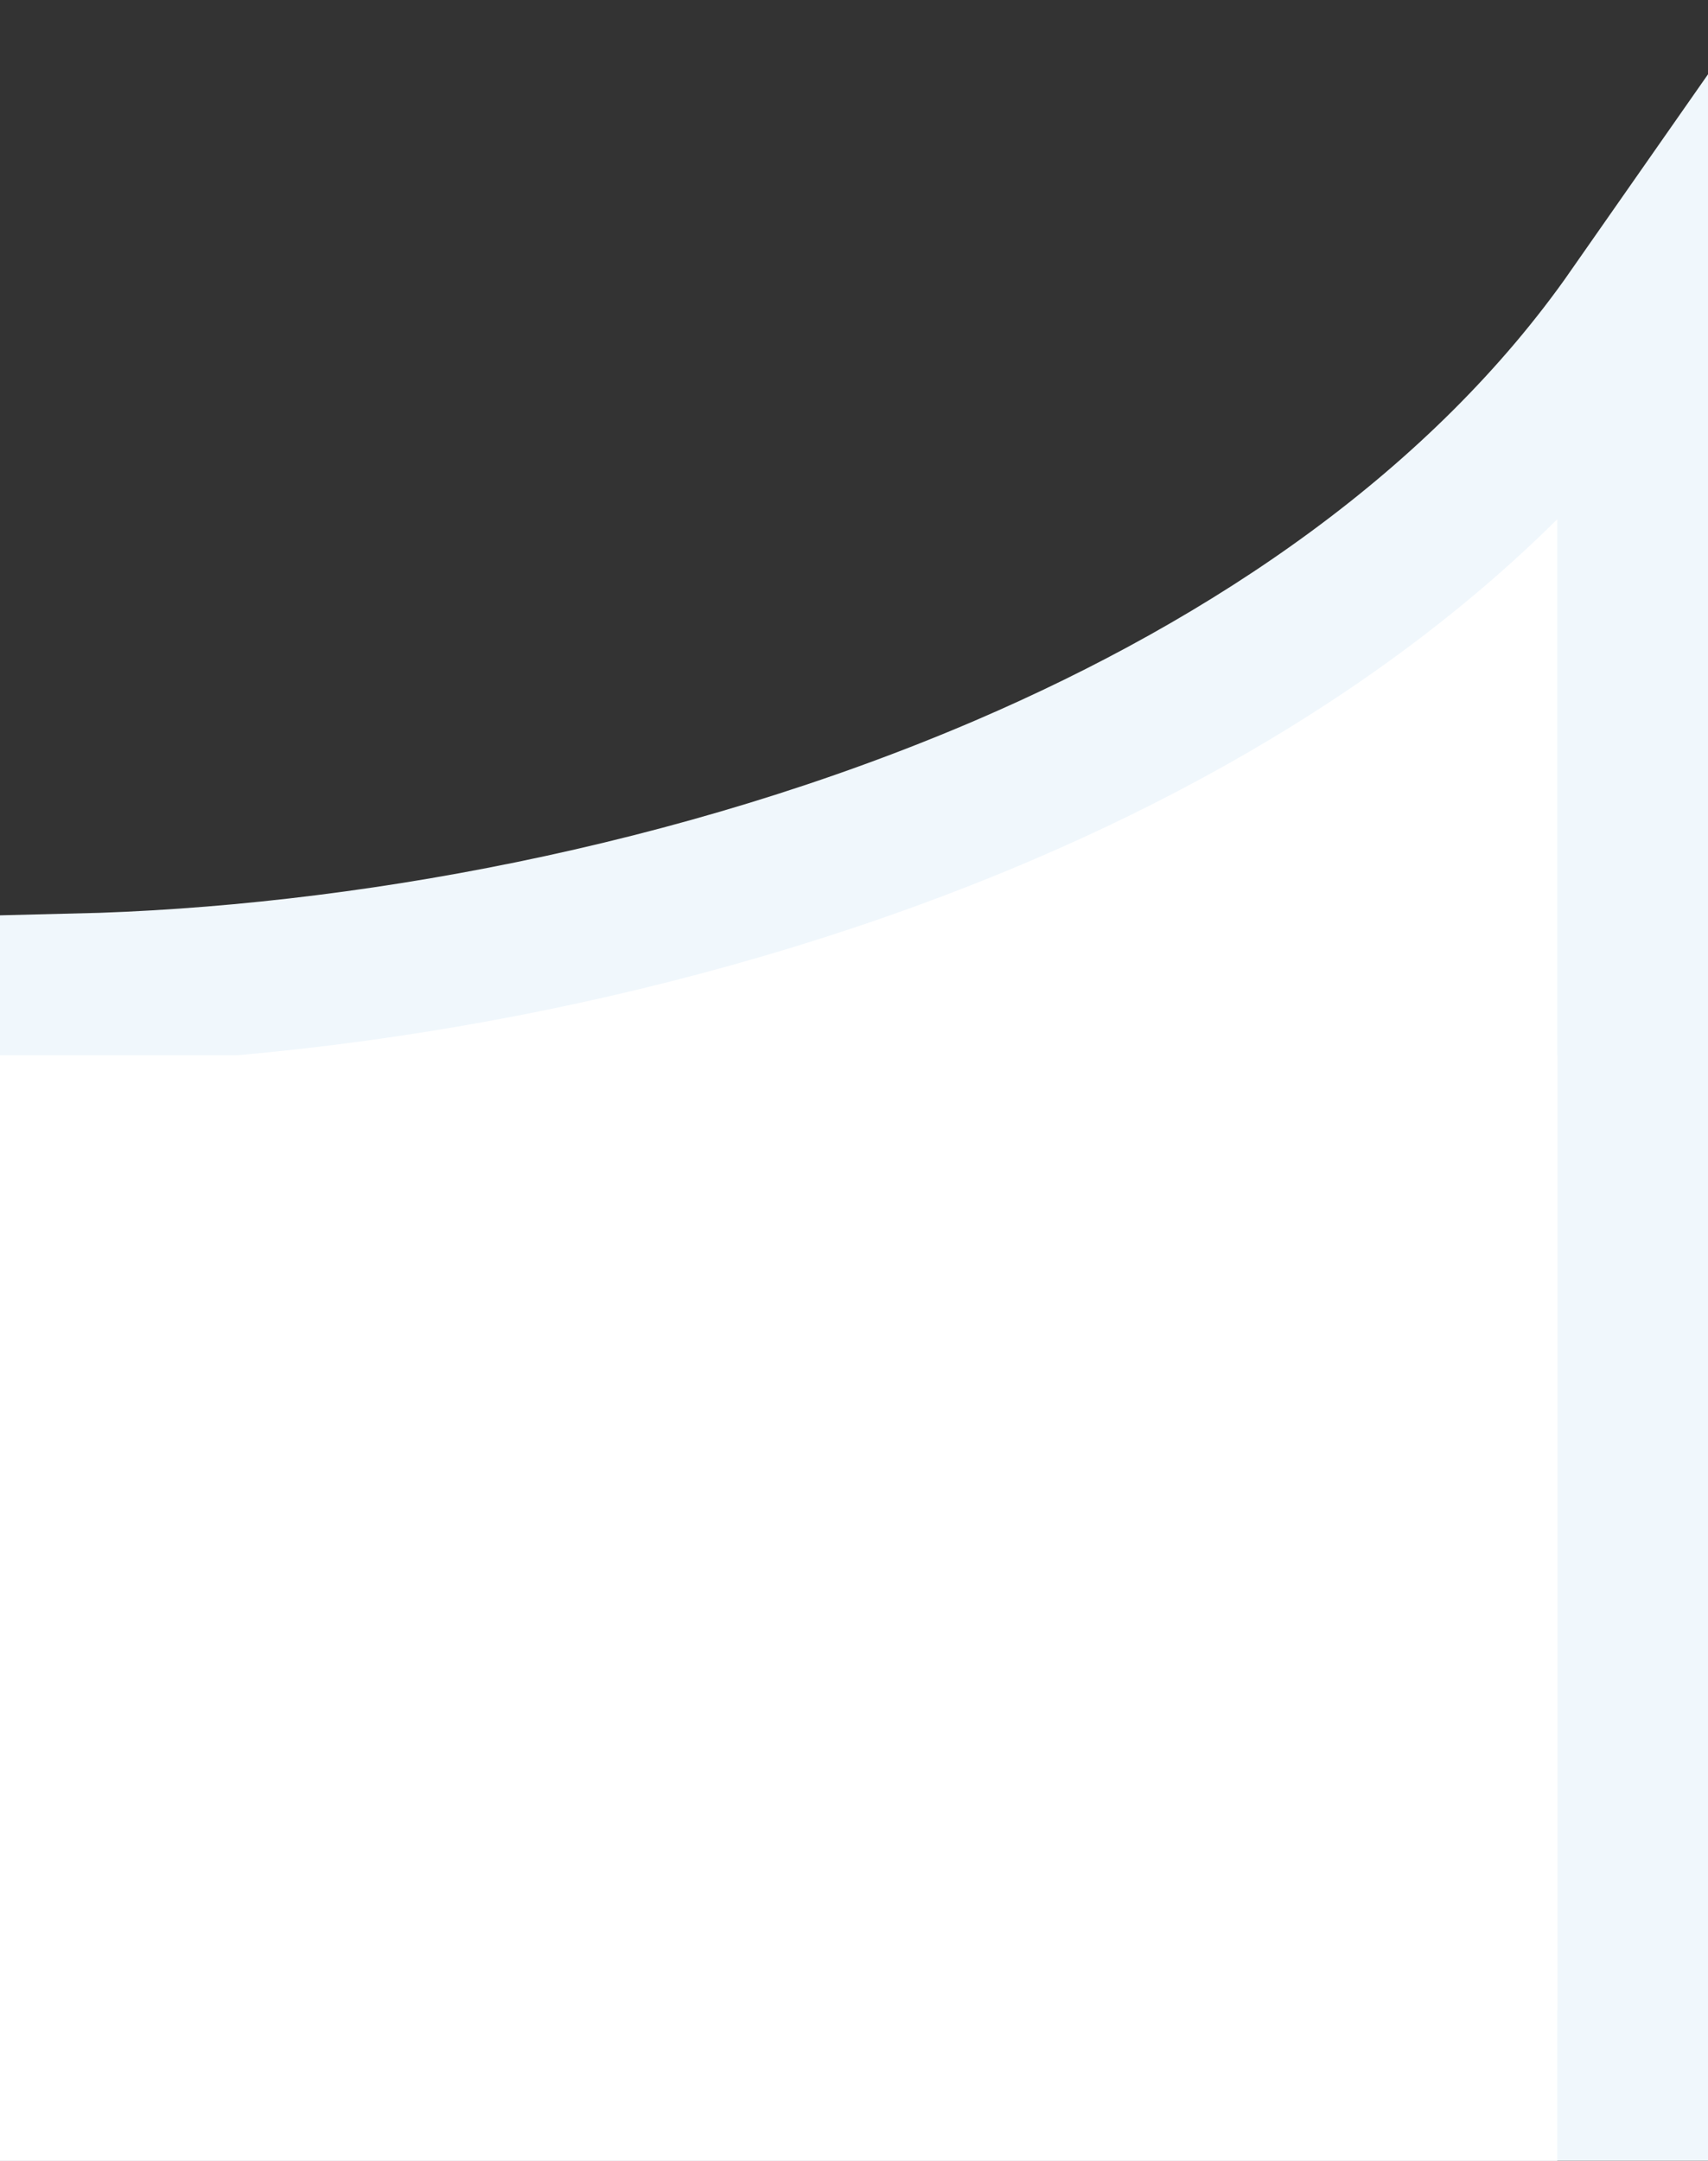 <svg width="34" height="43" viewBox="0 0 34 43" fill="none" xmlns="http://www.w3.org/2000/svg">
<rect x="0" y="0" width="34" height="43" fill="#333333" stroke="none"/>
<g clip-path="url(#clip0_1819_271)">
<path d="M20.01 15.714C24.948 13.595 29.523 10.506 32.5 6.245V41.499H1.5V19.68C7.149 19.547 13.953 18.313 20.01 15.714Z" fill="white" stroke="#F0F7FC" stroke-width="3"/>
<rect y="21" width="31" height="22" fill="white"/>
</g>
<defs>
<clipPath id="clip0_1819_271">
<rect width="34" height="43" fill="white"/>
</clipPath>
</defs>
</svg>
